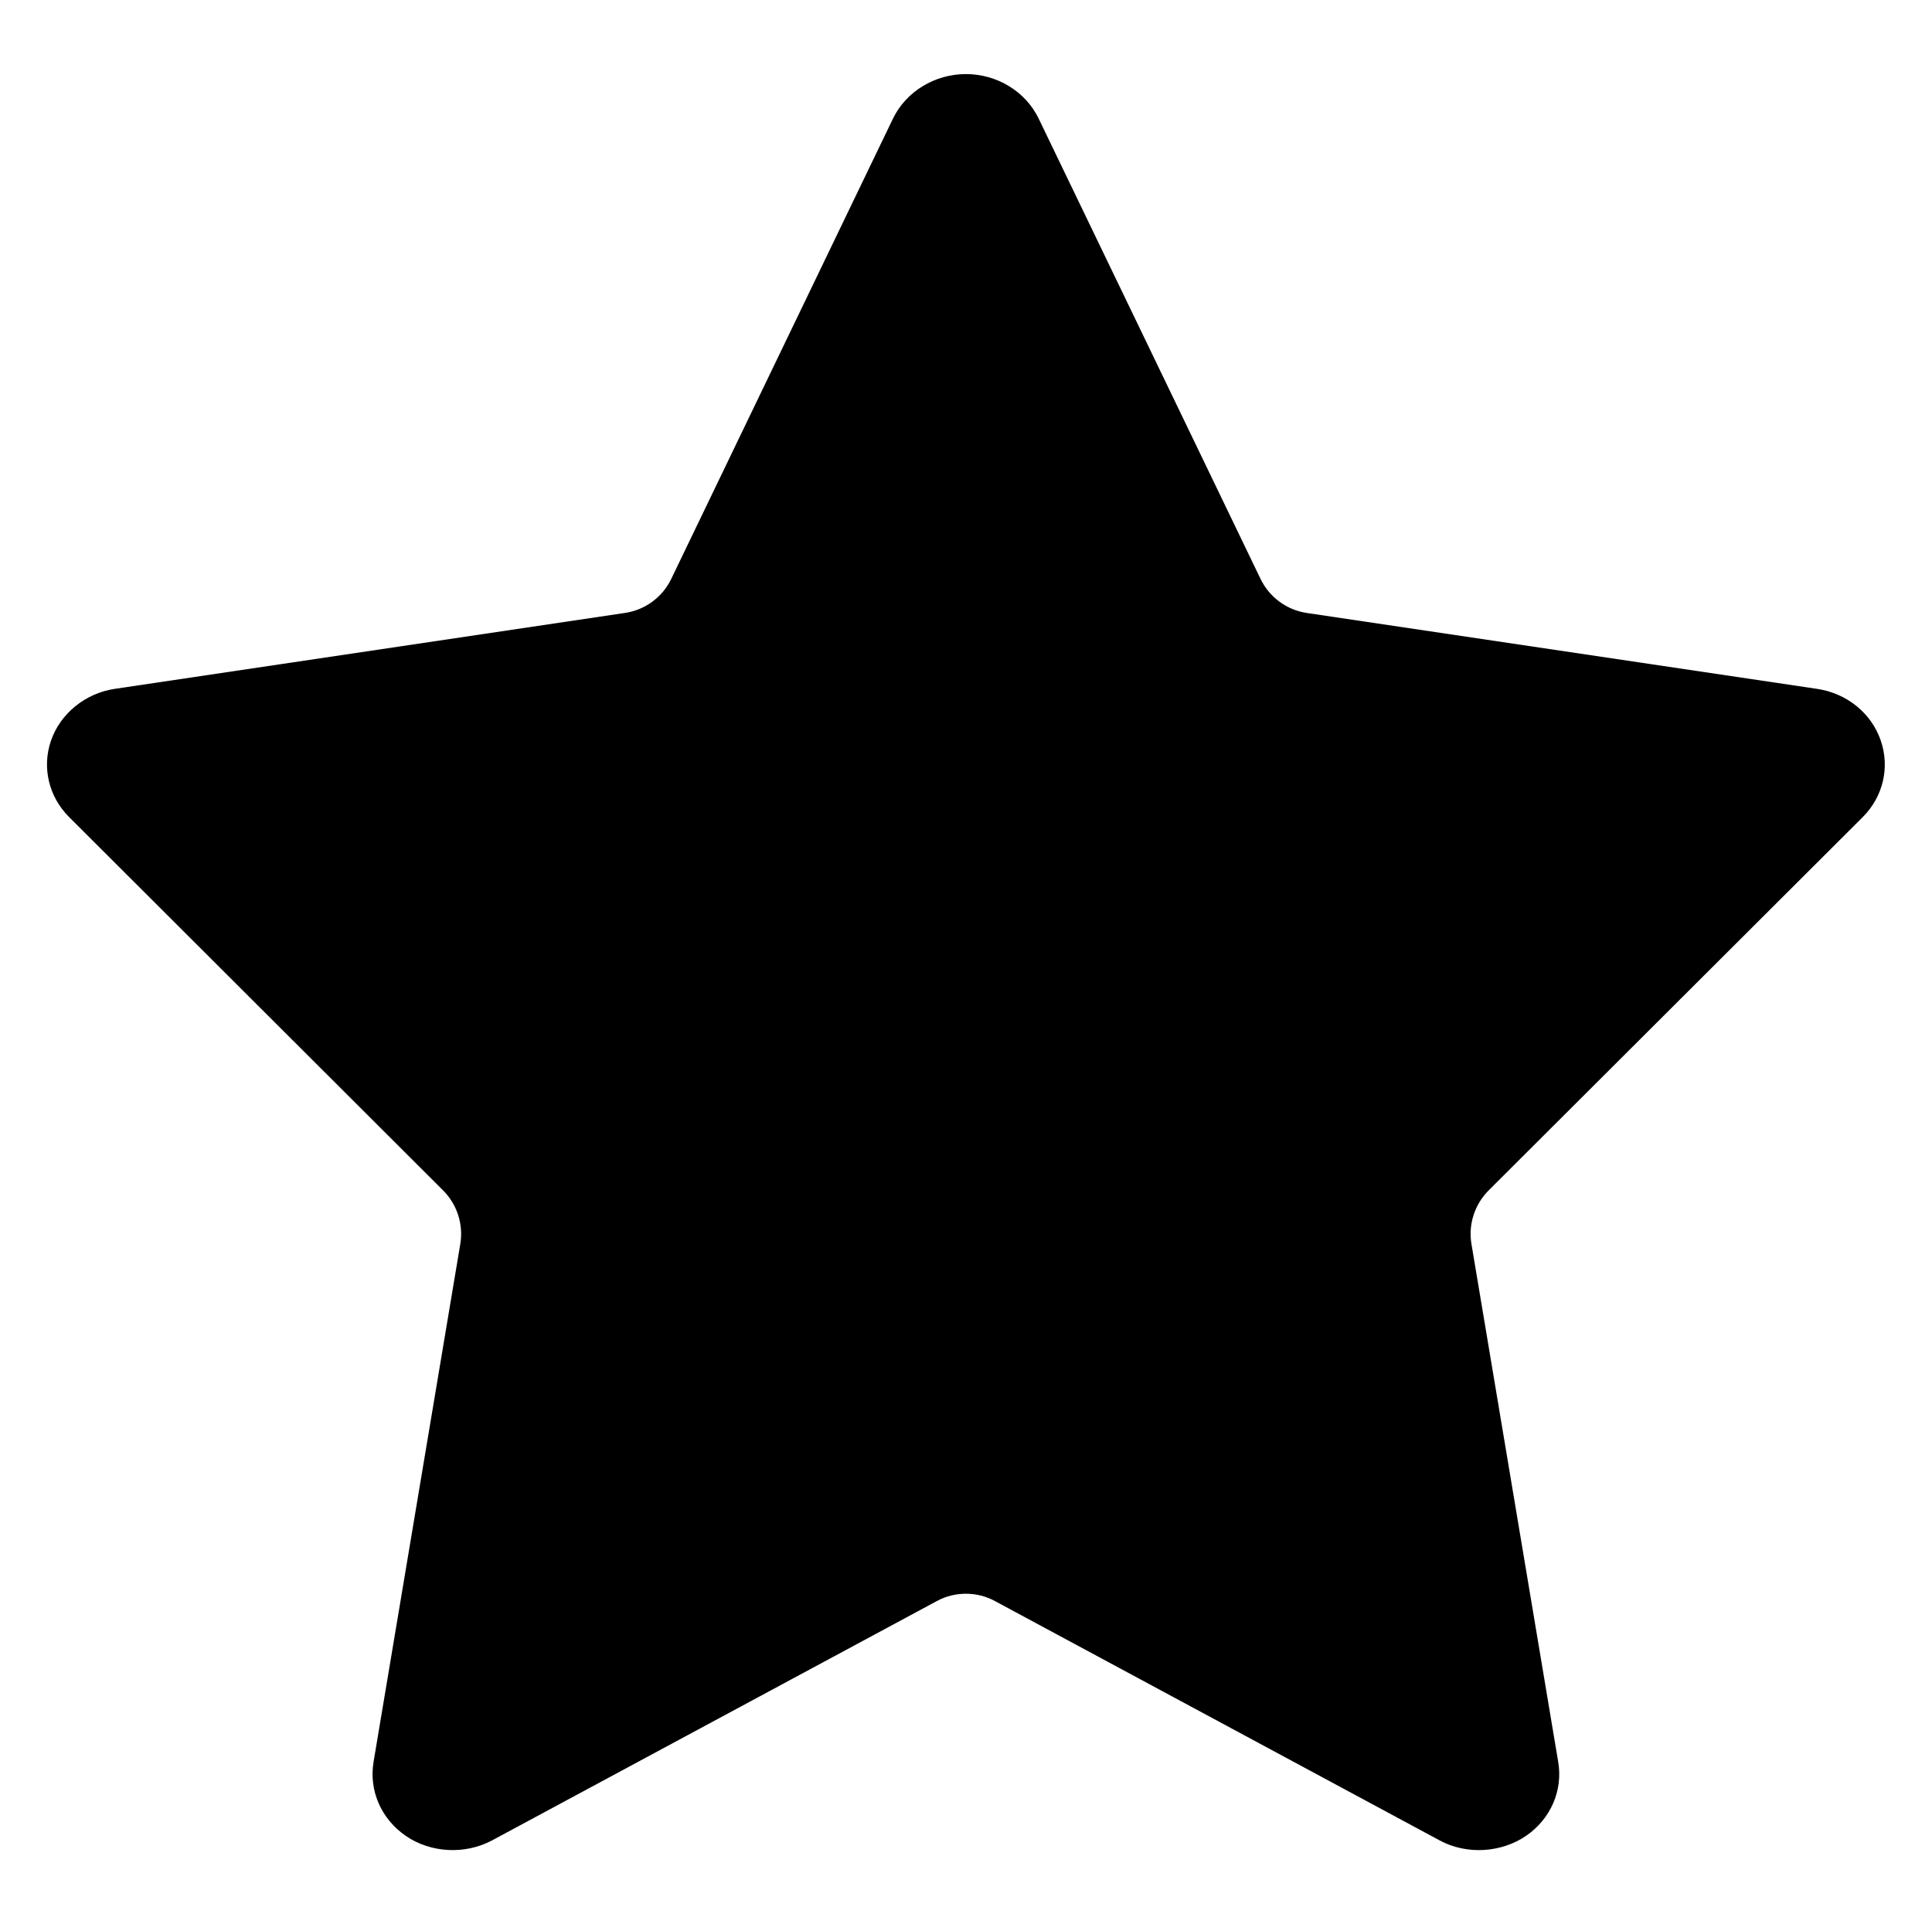 <?xml version="1.0" standalone="no"?><!DOCTYPE svg PUBLIC "-//W3C//DTD SVG 1.1//EN" "http://www.w3.org/Graphics/SVG/1.1/DTD/svg11.dtd"><svg t="1536314312651" class="icon" style="" viewBox="0 0 1028 1024" version="1.1" xmlns="http://www.w3.org/2000/svg" p-id="5988" xmlns:xlink="http://www.w3.org/1999/xlink" width="200.781" height="200"><defs><style type="text/css"></style></defs><path d="M513.943 848.132c5.329 0 10.659 1.28 15.476 3.91l236.702 127.415c14.219 7.633 32.535 6.633 45.893-2.49 13.079-9.006 19.688-24.133 17.082-39.4l-46.149-275.543c-1.745-10.403 1.652-21.038 9.169-28.555l198.977-198.582c10.891-10.868 14.568-26.484 9.635-40.819-5.004-14.568-18.036-25.134-33.908-27.484l-271.447-40.377c-10.728-1.583-19.944-8.378-24.645-18.129L552.668 63.114c-6.935-14.405-22.132-23.691-38.725-23.691s-31.813 9.286-38.795 23.691l-117.967 244.917c-4.678 9.774-13.94 16.57-24.645 18.152L61.066 366.584c-15.662 2.327-28.951 13.126-33.931 27.554-4.91 14.266-1.21 29.858 9.658 40.703l198.954 198.628c7.494 7.494 10.915 18.129 9.169 28.555L198.791 937.497c-2.606 15.313 3.98 30.463 17.175 39.539 13.126 9.006 31.441 10.1 45.916 2.327l236.585-127.322C503.285 849.412 508.591 848.132 513.943 848.132z" p-id="5989"></path></svg>